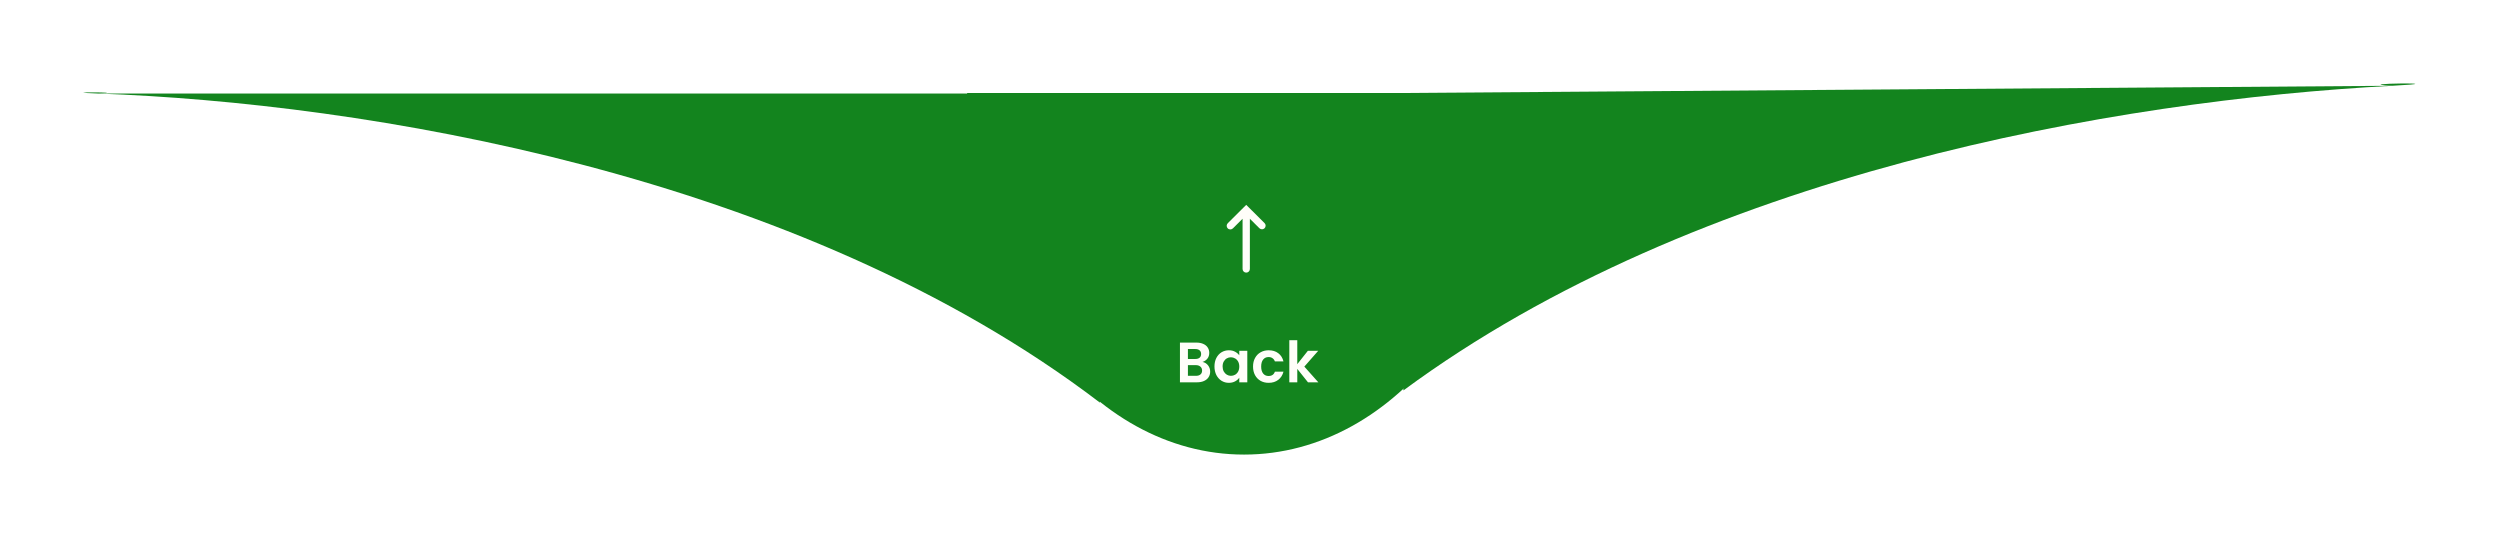 <svg width="659" height="142" viewBox="0 0 659 142" fill="none" xmlns="http://www.w3.org/2000/svg">
<g filter="url(#filter0_d_302_26)">
<path d="M399.934 17.511C336.934 17.511 320.934 17.511 320.934 17.511C320.934 17.511 305.434 17.511 253.934 17.511C253.934 70.153 286.617 112.827 326.934 112.827C367.251 112.827 399.934 70.153 399.934 17.511Z" fill="#13841E"/>
<path d="M24.913 17.66C12.683 17.22 33.853 17.269 24.913 17.66C94.252 20.159 209.299 38.397 288.934 99.132L288.934 17.66L24.913 17.66Z" fill="#13841E"/>
<path d="M629.608 15.609C648.176 14.629 617.008 14.985 629.608 15.609C556.669 19.46 446.55 38.603 368.934 95.922L368.934 17.511L629.608 15.609Z" fill="#13841E"/>
<path fill-rule="evenodd" clip-rule="evenodd" d="M324.017 53.177C323.929 53.271 323.822 53.346 323.704 53.399C323.586 53.451 323.459 53.479 323.33 53.481C323.201 53.484 323.073 53.46 322.953 53.412C322.833 53.364 322.724 53.292 322.633 53.201C322.542 53.11 322.47 53.002 322.421 52.883C322.373 52.764 322.349 52.636 322.351 52.508C322.354 52.379 322.382 52.252 322.435 52.135C322.487 52.018 322.563 51.912 322.657 51.824L326.825 47.678L327.504 47L328.184 47.676L332.351 51.823C332.527 52.004 332.624 52.245 332.622 52.496C332.619 52.747 332.518 52.987 332.34 53.165C332.162 53.342 331.921 53.443 331.669 53.445C331.417 53.447 331.174 53.351 330.992 53.177L328.466 50.663L328.466 63.906C328.466 64.16 328.365 64.403 328.184 64.583C328.004 64.762 327.759 64.863 327.504 64.863C327.249 64.863 327.005 64.762 326.824 64.583C326.644 64.403 326.543 64.16 326.543 63.906L326.543 50.663L324.017 53.177Z" fill="#FFFEF9"/>
<path d="M315.975 88.408C316.565 88.518 317.05 88.813 317.43 89.293C317.81 89.773 318 90.323 318 90.943C318 91.503 317.86 91.998 317.58 92.428C317.31 92.848 316.915 93.178 316.395 93.418C315.875 93.658 315.26 93.778 314.55 93.778H310.035V83.308H314.355C315.065 83.308 315.675 83.423 316.185 83.653C316.705 83.883 317.095 84.203 317.355 84.613C317.625 85.023 317.76 85.488 317.76 86.008C317.76 86.618 317.595 87.128 317.265 87.538C316.945 87.948 316.515 88.238 315.975 88.408ZM312.135 87.628H314.055C314.555 87.628 314.94 87.518 315.21 87.298C315.48 87.068 315.615 86.743 315.615 86.323C315.615 85.903 315.48 85.578 315.21 85.348C314.94 85.118 314.555 85.003 314.055 85.003H312.135V87.628ZM314.25 92.068C314.76 92.068 315.155 91.948 315.435 91.708C315.725 91.468 315.87 91.128 315.87 90.688C315.87 90.238 315.72 89.888 315.42 89.638C315.12 89.378 314.715 89.248 314.205 89.248H312.135V92.068H314.25ZM319.134 89.593C319.134 88.753 319.299 88.008 319.629 87.358C319.969 86.708 320.424 86.208 320.994 85.858C321.574 85.508 322.219 85.333 322.929 85.333C323.549 85.333 324.089 85.458 324.549 85.708C325.019 85.958 325.394 86.273 325.674 86.653V85.468H327.789V93.778H325.674V92.563C325.404 92.953 325.029 93.278 324.549 93.538C324.079 93.788 323.534 93.913 322.914 93.913C322.214 93.913 321.574 93.733 320.994 93.373C320.424 93.013 319.969 92.508 319.629 91.858C319.299 91.198 319.134 90.443 319.134 89.593ZM325.674 89.623C325.674 89.113 325.574 88.678 325.374 88.318C325.174 87.948 324.904 87.668 324.564 87.478C324.224 87.278 323.859 87.178 323.469 87.178C323.079 87.178 322.719 87.273 322.389 87.463C322.059 87.653 321.789 87.933 321.579 88.303C321.379 88.663 321.279 89.093 321.279 89.593C321.279 90.093 321.379 90.533 321.579 90.913C321.789 91.283 322.059 91.568 322.389 91.768C322.729 91.968 323.089 92.068 323.469 92.068C323.859 92.068 324.224 91.973 324.564 91.783C324.904 91.583 325.174 91.303 325.374 90.943C325.574 90.573 325.674 90.133 325.674 89.623ZM329.3 89.623C329.3 88.763 329.475 88.013 329.825 87.373C330.175 86.723 330.66 86.223 331.28 85.873C331.9 85.513 332.61 85.333 333.41 85.333C334.44 85.333 335.29 85.593 335.96 86.113C336.64 86.623 337.095 87.343 337.325 88.273H335.06C334.94 87.913 334.735 87.633 334.445 87.433C334.165 87.223 333.815 87.118 333.395 87.118C332.795 87.118 332.32 87.338 331.97 87.778C331.62 88.208 331.445 88.823 331.445 89.623C331.445 90.413 331.62 91.028 331.97 91.468C332.32 91.898 332.795 92.113 333.395 92.113C334.245 92.113 334.8 91.733 335.06 90.973H337.325C337.095 91.873 336.64 92.588 335.96 93.118C335.28 93.648 334.43 93.913 333.41 93.913C332.61 93.913 331.9 93.738 331.28 93.388C330.66 93.028 330.175 92.528 329.825 91.888C329.475 91.238 329.3 90.483 329.3 89.623ZM343.783 93.778L340.963 90.238V93.778H338.863V82.678H340.963V88.993L343.753 85.468H346.483L342.823 89.638L346.513 93.778H343.783Z" fill="#FFFEF9"/>
</g>
<defs>
<filter id="filter0_d_302_26" x="0.6" y="0.6" width="657.475" height="140.627" filterUnits="userSpaceOnUse" color-interpolation-filters="sRGB">
<feFlood flood-opacity="0" result="BackgroundImageFix"/>
<feColorMatrix in="SourceAlpha" type="matrix" values="0 0 0 0 0 0 0 0 0 0 0 0 0 0 0 0 0 0 127 0" result="hardAlpha"/>
<feOffset dx="1" dy="7"/>
<feGaussianBlur stdDeviation="10.7"/>
<feComposite in2="hardAlpha" operator="out"/>
<feColorMatrix type="matrix" values="0 0 0 0 0 0 0 0 0 0 0 0 0 0 0 0 0 0 0.55 0"/>
<feBlend mode="normal" in2="BackgroundImageFix" result="effect1_dropShadow_302_26"/>
<feBlend mode="normal" in="SourceGraphic" in2="effect1_dropShadow_302_26" result="shape"/>
</filter>
</defs>
</svg>
